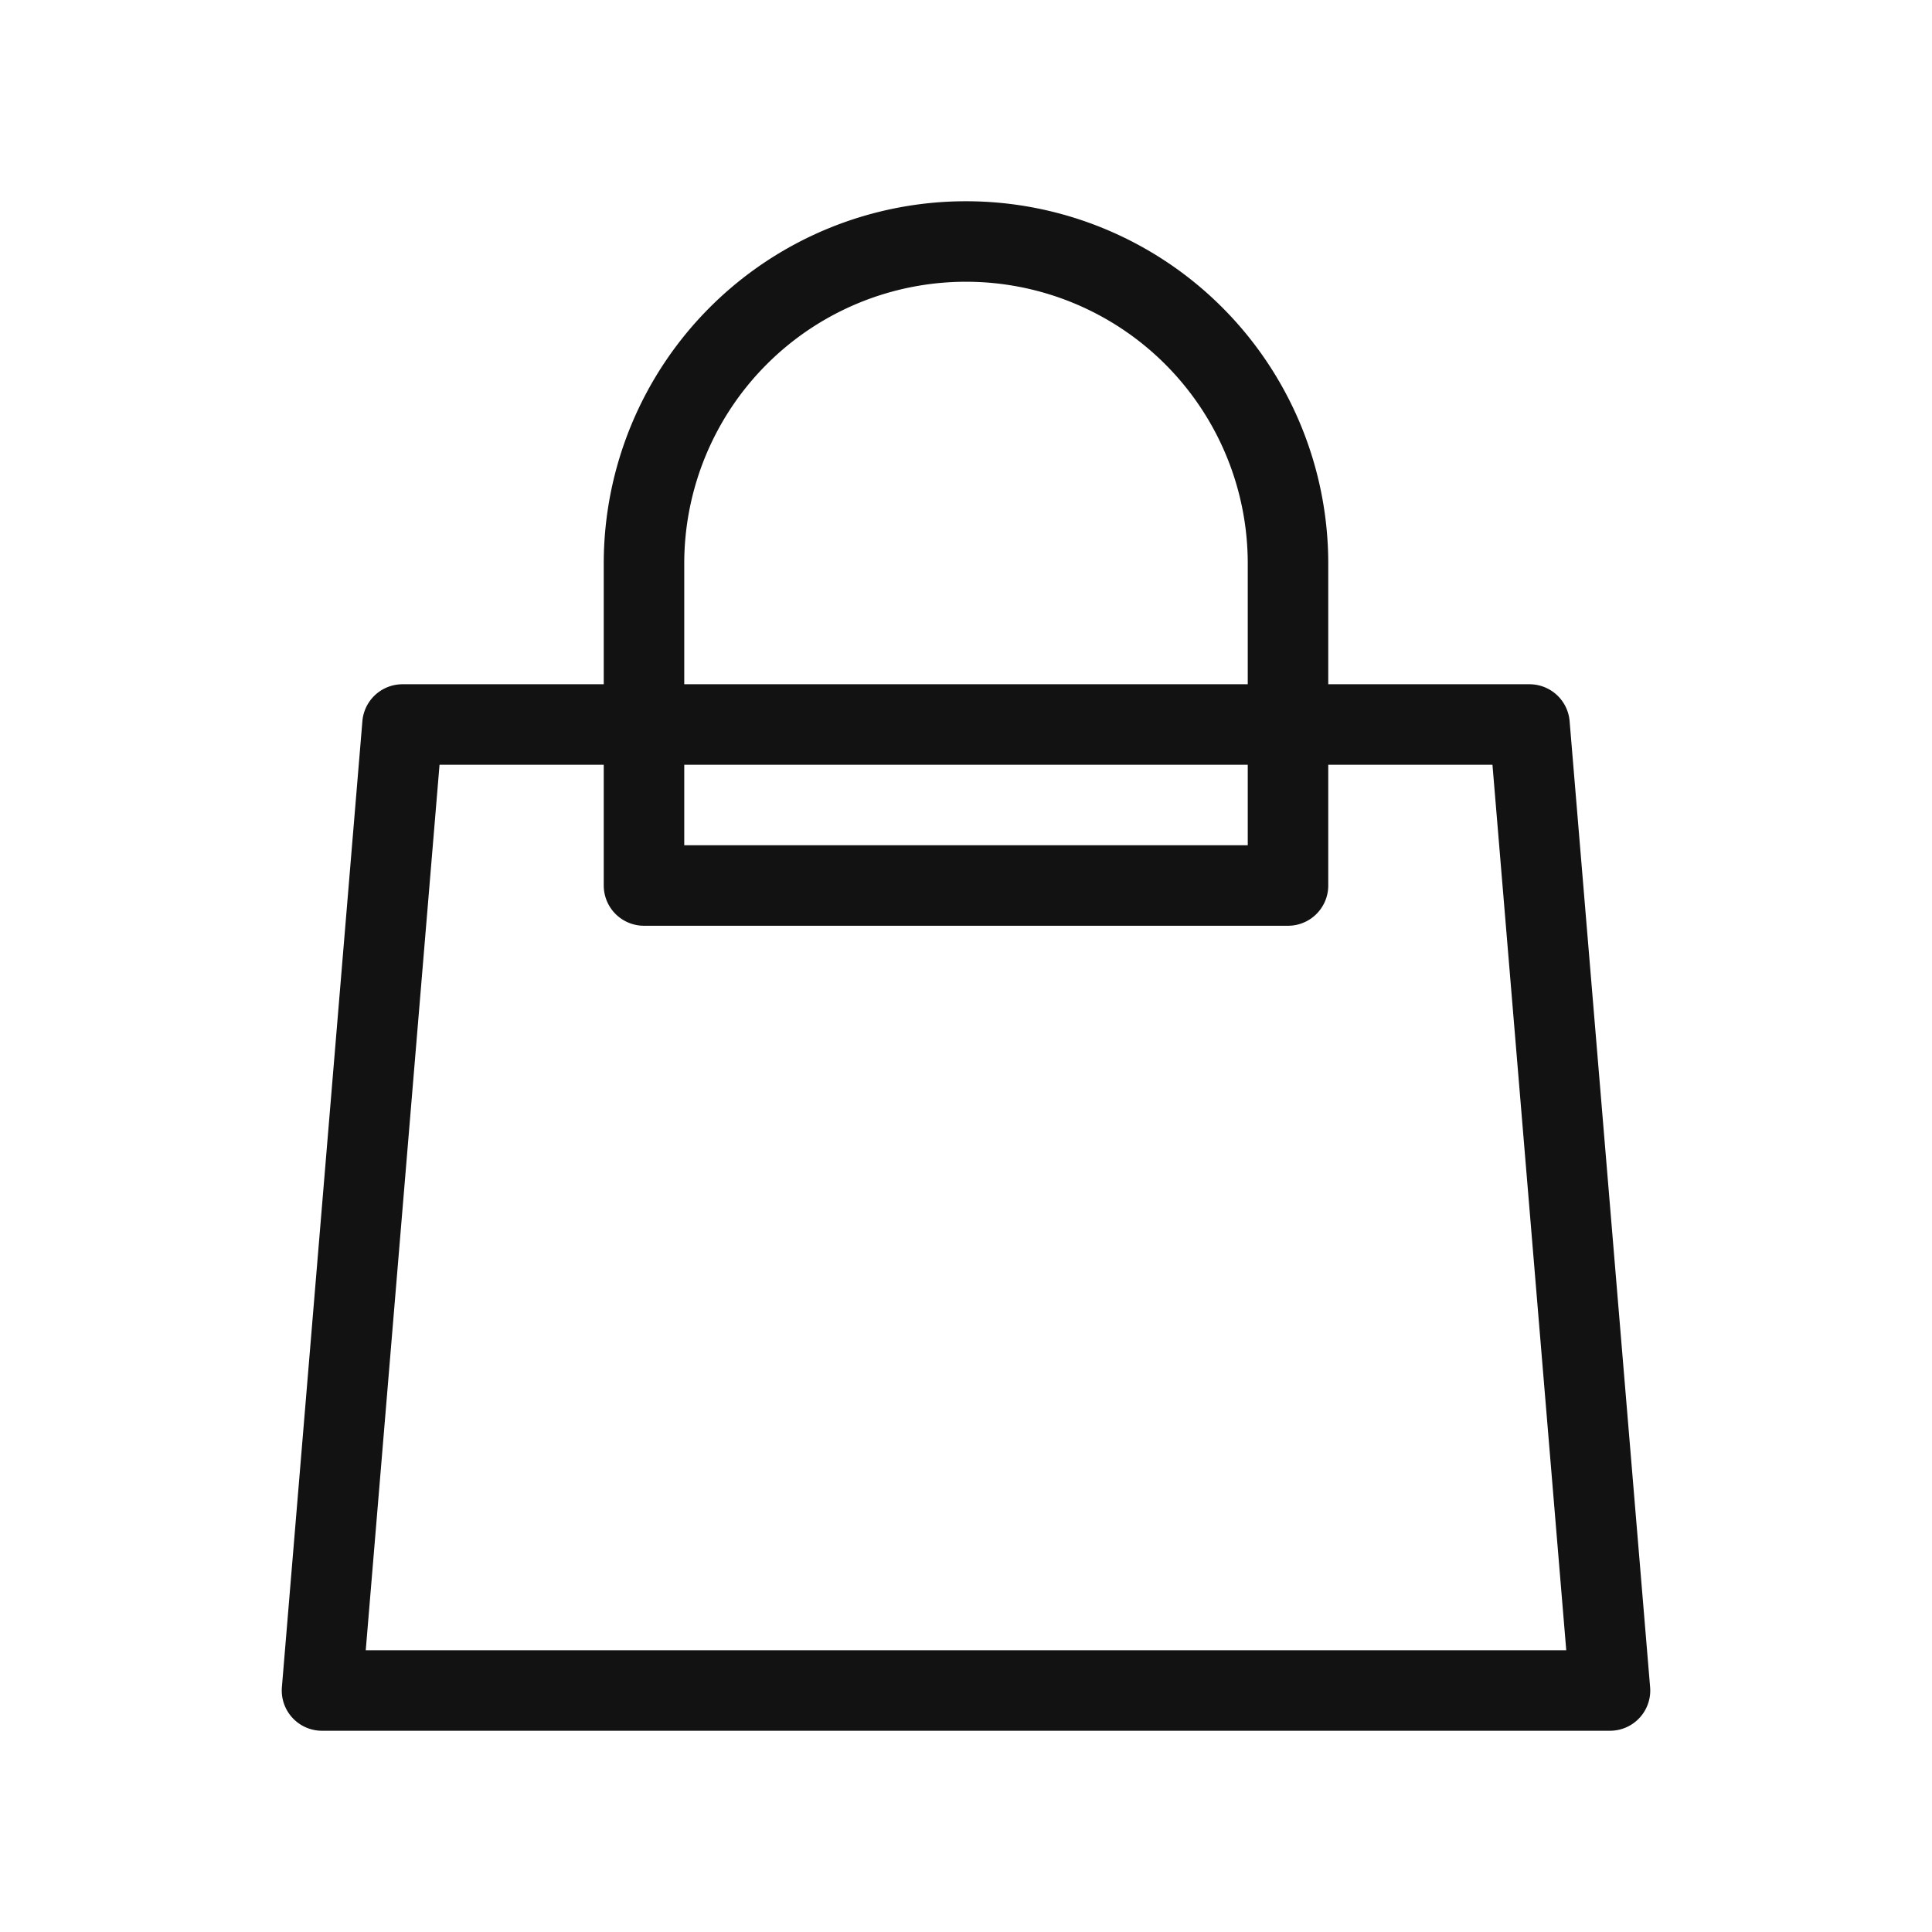 <svg width="24" height="24" fill="none" xmlns="http://www.w3.org/2000/svg"><path d="M16 11V7a4 4 0 10-8 0v4h8zM5 9h14l1 12H4L5 9z" stroke="#121212" stroke-linecap="round" stroke-linejoin="round"/></svg>